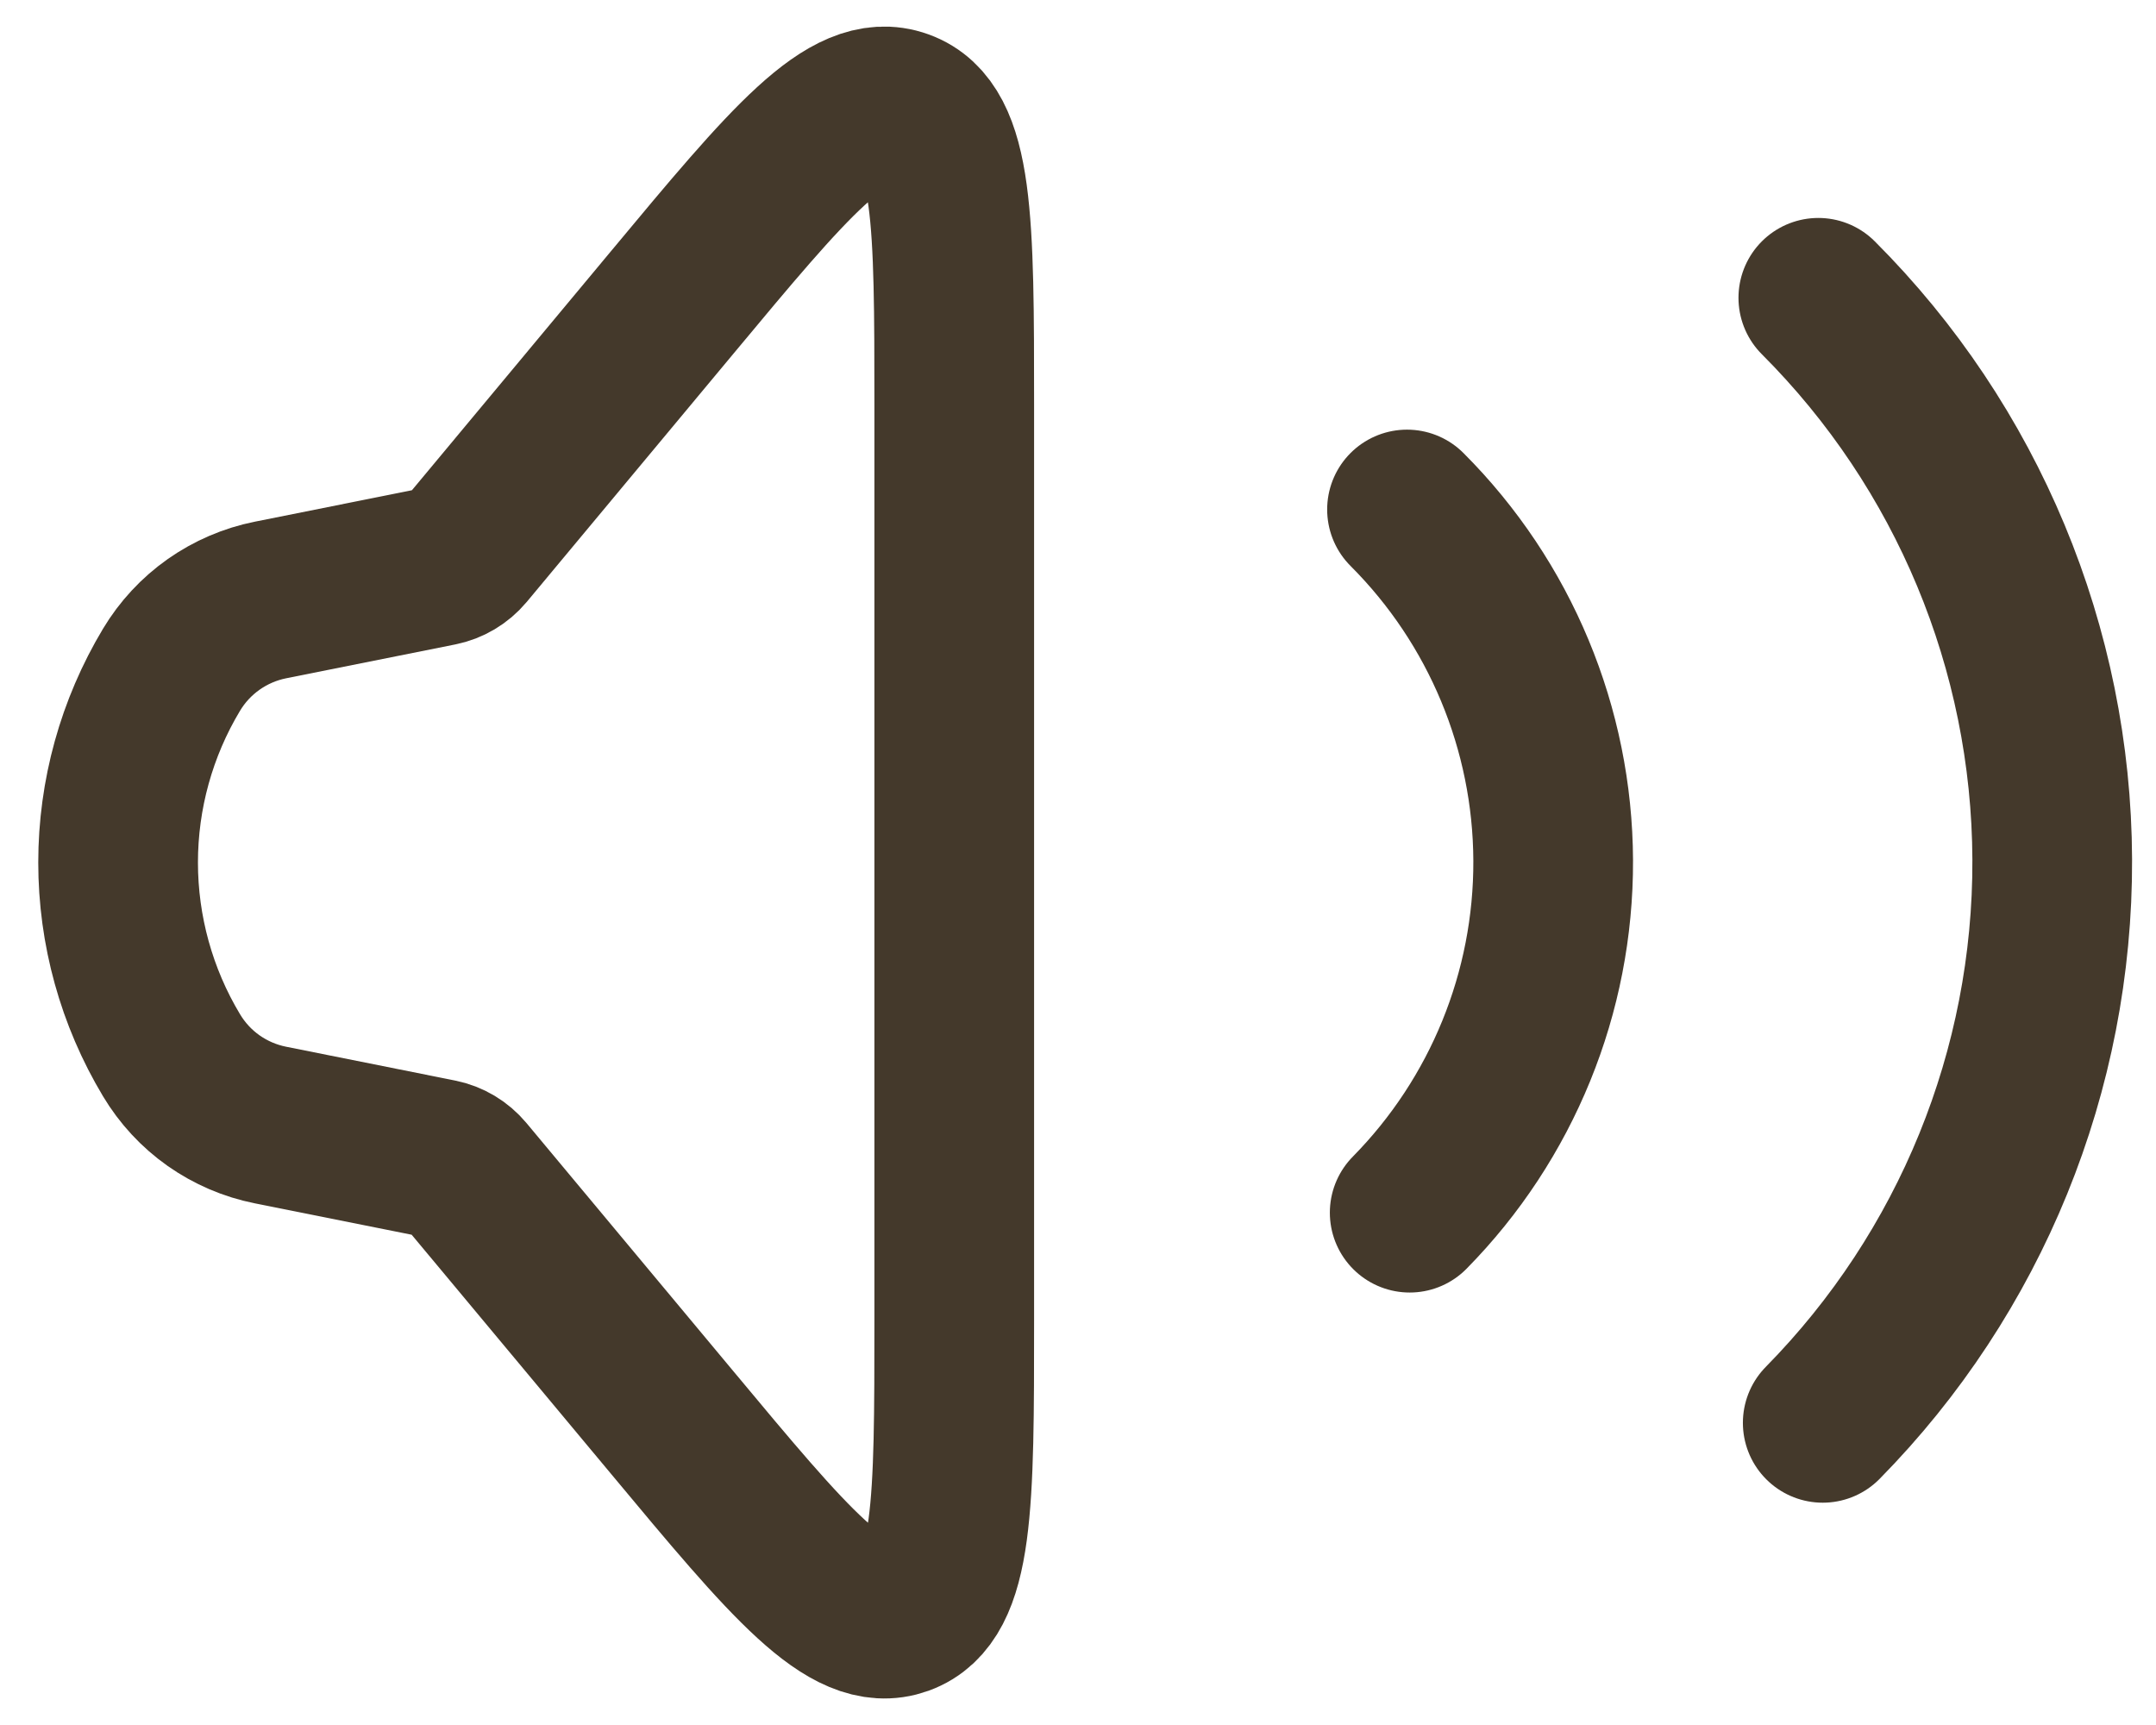 <svg width="45" height="36" viewBox="0 0 45 36" fill="none" xmlns="http://www.w3.org/2000/svg">
<path d="M3.579 22.021C2.85 20.806 2.465 19.416 2.465 18C2.465 16.584 2.85 15.194 3.579 13.979C3.803 13.605 4.103 13.282 4.459 13.031C4.816 12.78 5.221 12.606 5.648 12.521L9.175 11.815C9.385 11.773 9.575 11.66 9.713 11.496L14.021 6.323C16.483 3.365 17.717 1.888 18.815 2.285C19.913 2.683 19.917 4.608 19.917 8.458V27.546C19.917 31.394 19.917 33.317 18.817 33.717C17.719 34.112 16.485 32.635 14.023 29.679L9.708 24.504C9.571 24.34 9.383 24.227 9.173 24.185L5.646 23.479C5.218 23.394 4.814 23.22 4.457 22.969C4.101 22.718 3.803 22.395 3.579 22.021Z" stroke="#44392B" stroke-width="3.333"/>
<path d="M29.367 10.633C31.311 12.577 32.407 15.21 32.418 17.959C32.428 20.708 31.352 23.35 29.423 25.308M37.952 6.215C41.062 9.324 42.817 13.537 42.834 17.935C42.851 22.333 41.13 26.56 38.044 29.694" stroke="#44392B" stroke-width="3.333" stroke-linecap="round"/>
</svg>

